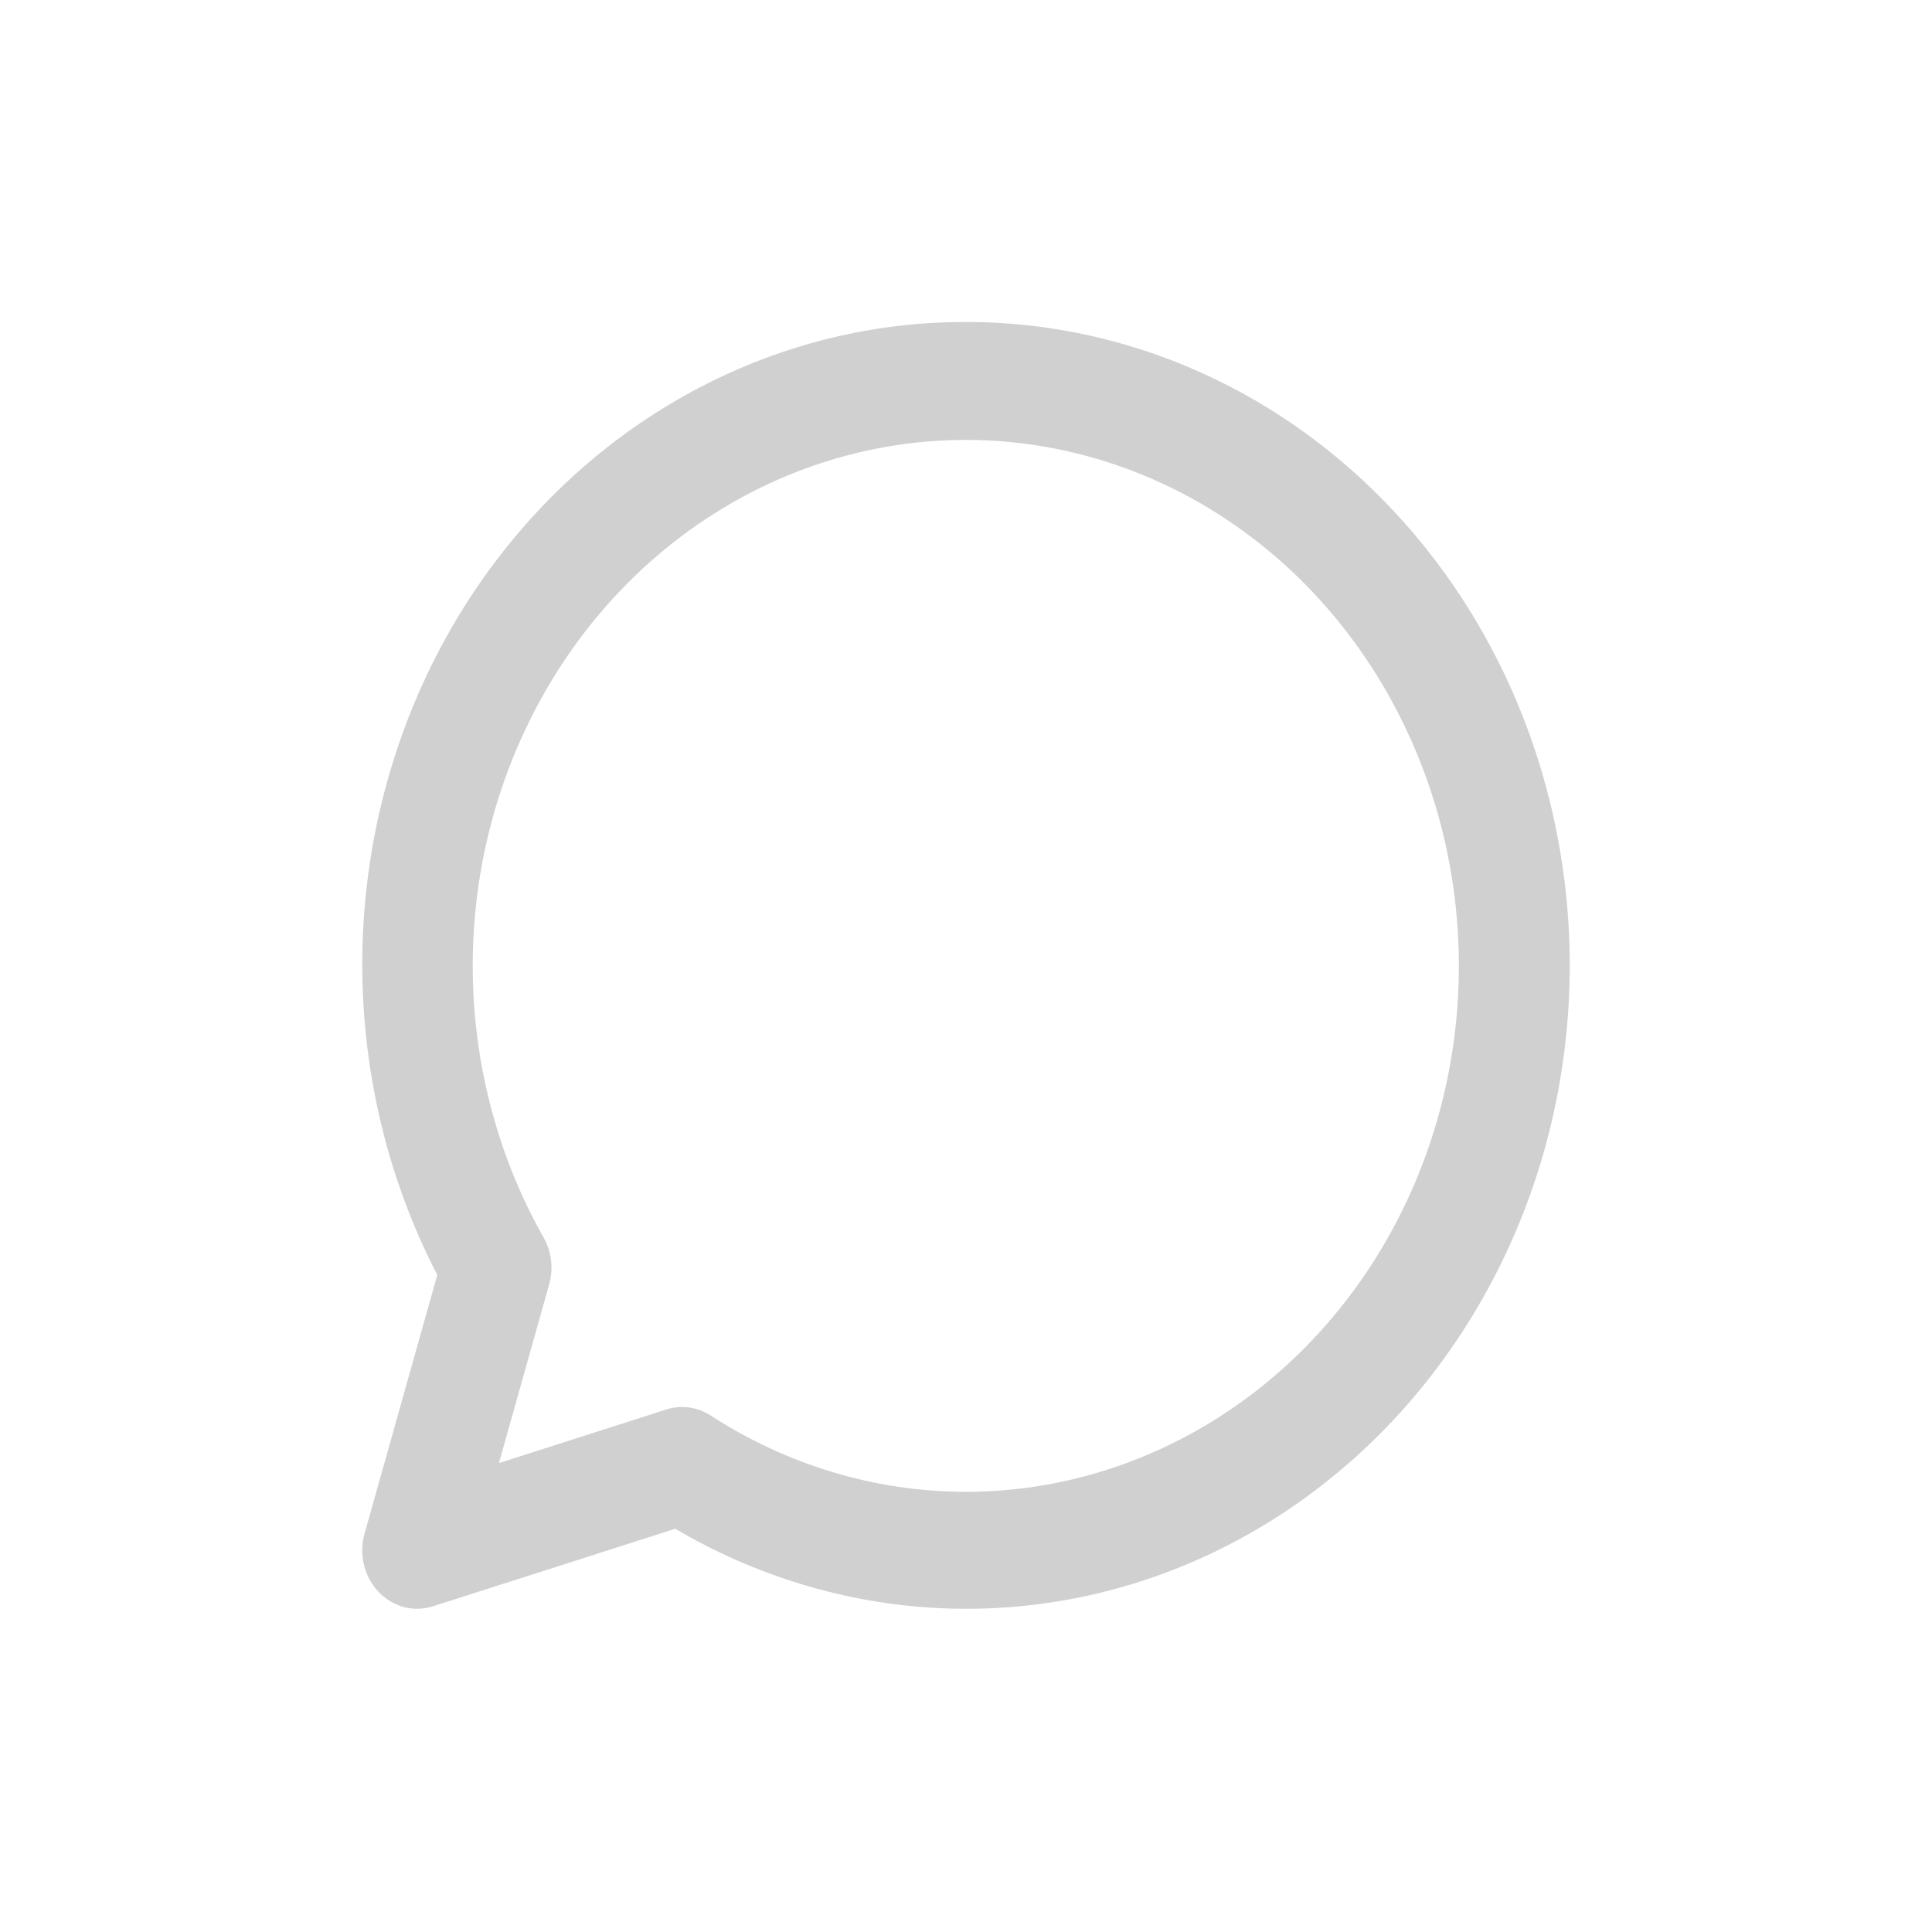 <svg width="24" height="24" viewBox="0 0 24 24" fill="none" xmlns="http://www.w3.org/2000/svg">
<path d="M11.993 4C10.691 3.998 9.411 4.358 8.279 5.046C7.148 5.733 6.204 6.724 5.541 7.919C4.879 9.115 4.52 10.475 4.501 11.863C4.482 13.252 4.803 14.622 5.432 15.838L4.529 19.05C4.498 19.158 4.492 19.273 4.51 19.384C4.529 19.496 4.571 19.601 4.635 19.692C4.698 19.783 4.781 19.857 4.876 19.907C4.97 19.958 5.075 19.985 5.181 19.985C5.248 19.985 5.314 19.974 5.378 19.954L8.388 18.991C9.39 19.58 10.504 19.917 11.647 19.976C12.789 20.034 13.929 19.813 14.979 19.329C16.029 18.845 16.961 18.112 17.704 17.184C18.447 16.256 18.981 15.16 19.265 13.978C19.549 12.796 19.576 11.561 19.343 10.367C19.111 9.172 18.625 8.05 17.923 7.087C17.221 6.124 16.322 5.345 15.294 4.81C14.266 4.275 13.137 3.998 11.993 4ZM11.993 18.532C10.876 18.53 9.781 18.202 8.827 17.583C8.72 17.514 8.598 17.478 8.473 17.478C8.407 17.478 8.341 17.488 8.278 17.509L6.198 18.175L6.822 15.955C6.849 15.859 6.857 15.757 6.845 15.657C6.833 15.557 6.802 15.46 6.753 15.374C6.054 14.138 5.758 12.689 5.912 11.255C6.066 9.82 6.662 8.481 7.605 7.445C8.548 6.41 9.787 5.737 11.126 5.531C12.466 5.326 13.832 5.6 15.011 6.31C16.189 7.02 17.114 8.127 17.64 9.457C18.167 10.787 18.265 12.266 17.921 13.662C17.576 15.058 16.807 16.294 15.735 17.174C14.662 18.055 13.347 18.533 11.993 18.532Z" fill="#D0D0D0"/>
</svg>

